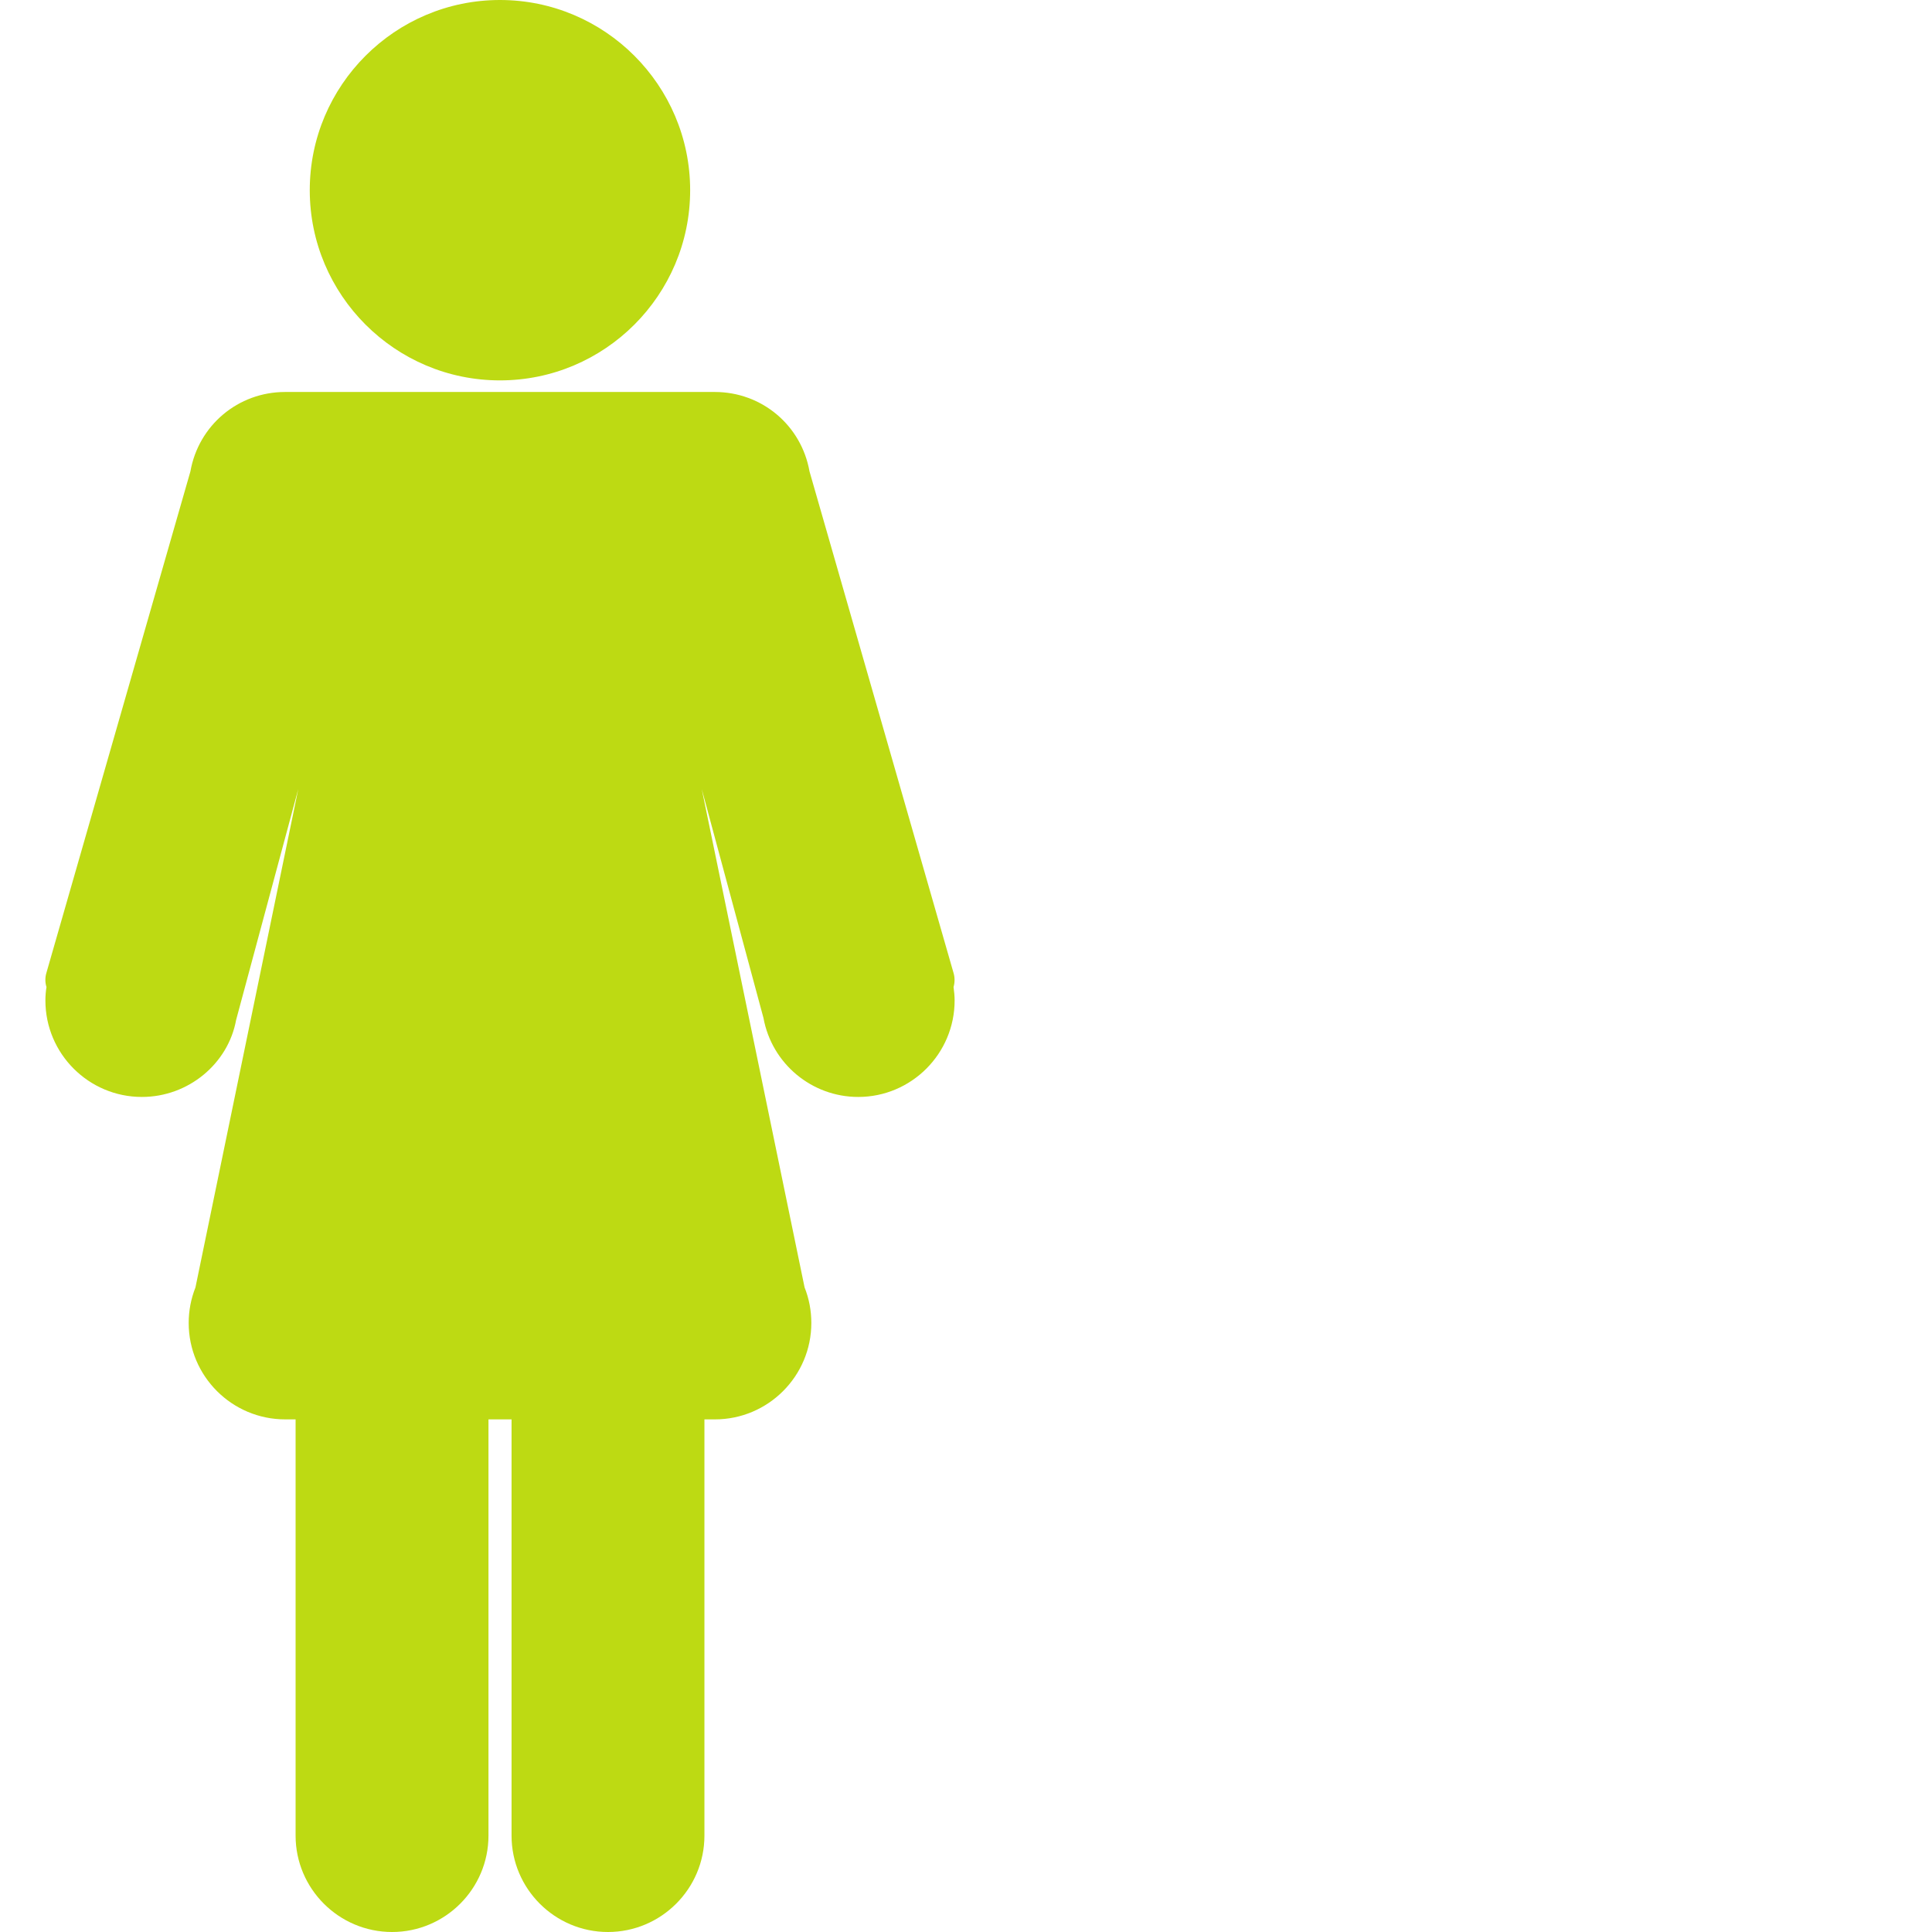 <svg width="18" height="18" viewBox="0 0 18 18" fill="none" xmlns="http://www.w3.org/2000/svg">
<g clip-path="url(#clip0_3_18285)">
<path d="M4.658 3.544C5.635 3.544 6.43 2.749 6.43 1.772C6.43 0.795 5.635 0 4.658 0C3.681 0 2.886 0.795 2.886 1.772C2.886 2.749 3.681 3.544 4.658 3.544Z" fill="#BDDA13"/>
<path d="M8.884 9.065L7.542 4.392C7.466 3.962 7.097 3.652 6.66 3.652H2.656C2.219 3.652 1.85 3.962 1.774 4.392L0.432 9.065C0.419 9.109 0.42 9.155 0.433 9.196C0.426 9.239 0.423 9.28 0.423 9.321C0.423 9.817 0.826 10.22 1.322 10.22C1.755 10.22 2.126 9.91 2.2 9.502L2.779 7.351L1.821 11.995C1.779 12.101 1.758 12.212 1.758 12.326C1.758 12.821 2.161 13.224 2.657 13.224H2.754V17.102C2.754 17.597 3.157 18 3.653 18C4.148 18 4.551 17.597 4.551 17.102V13.224H4.766V17.102C4.766 17.597 5.169 18 5.664 18C6.16 18 6.563 17.597 6.563 17.102V13.224H6.661C7.156 13.224 7.559 12.821 7.559 12.326C7.559 12.211 7.538 12.1 7.496 11.994L6.538 7.351L7.113 9.484C7.191 9.91 7.563 10.22 7.996 10.22C8.491 10.22 8.894 9.817 8.894 9.321C8.894 9.281 8.89 9.239 8.884 9.196C8.896 9.155 8.897 9.109 8.884 9.065Z" fill="#BDDA13"/>
</g>
<defs>
<clipPath id="clip0_3_18285">
<rect width="18" height="18" fill="white"/>
</clipPath>
</defs>
</svg>
